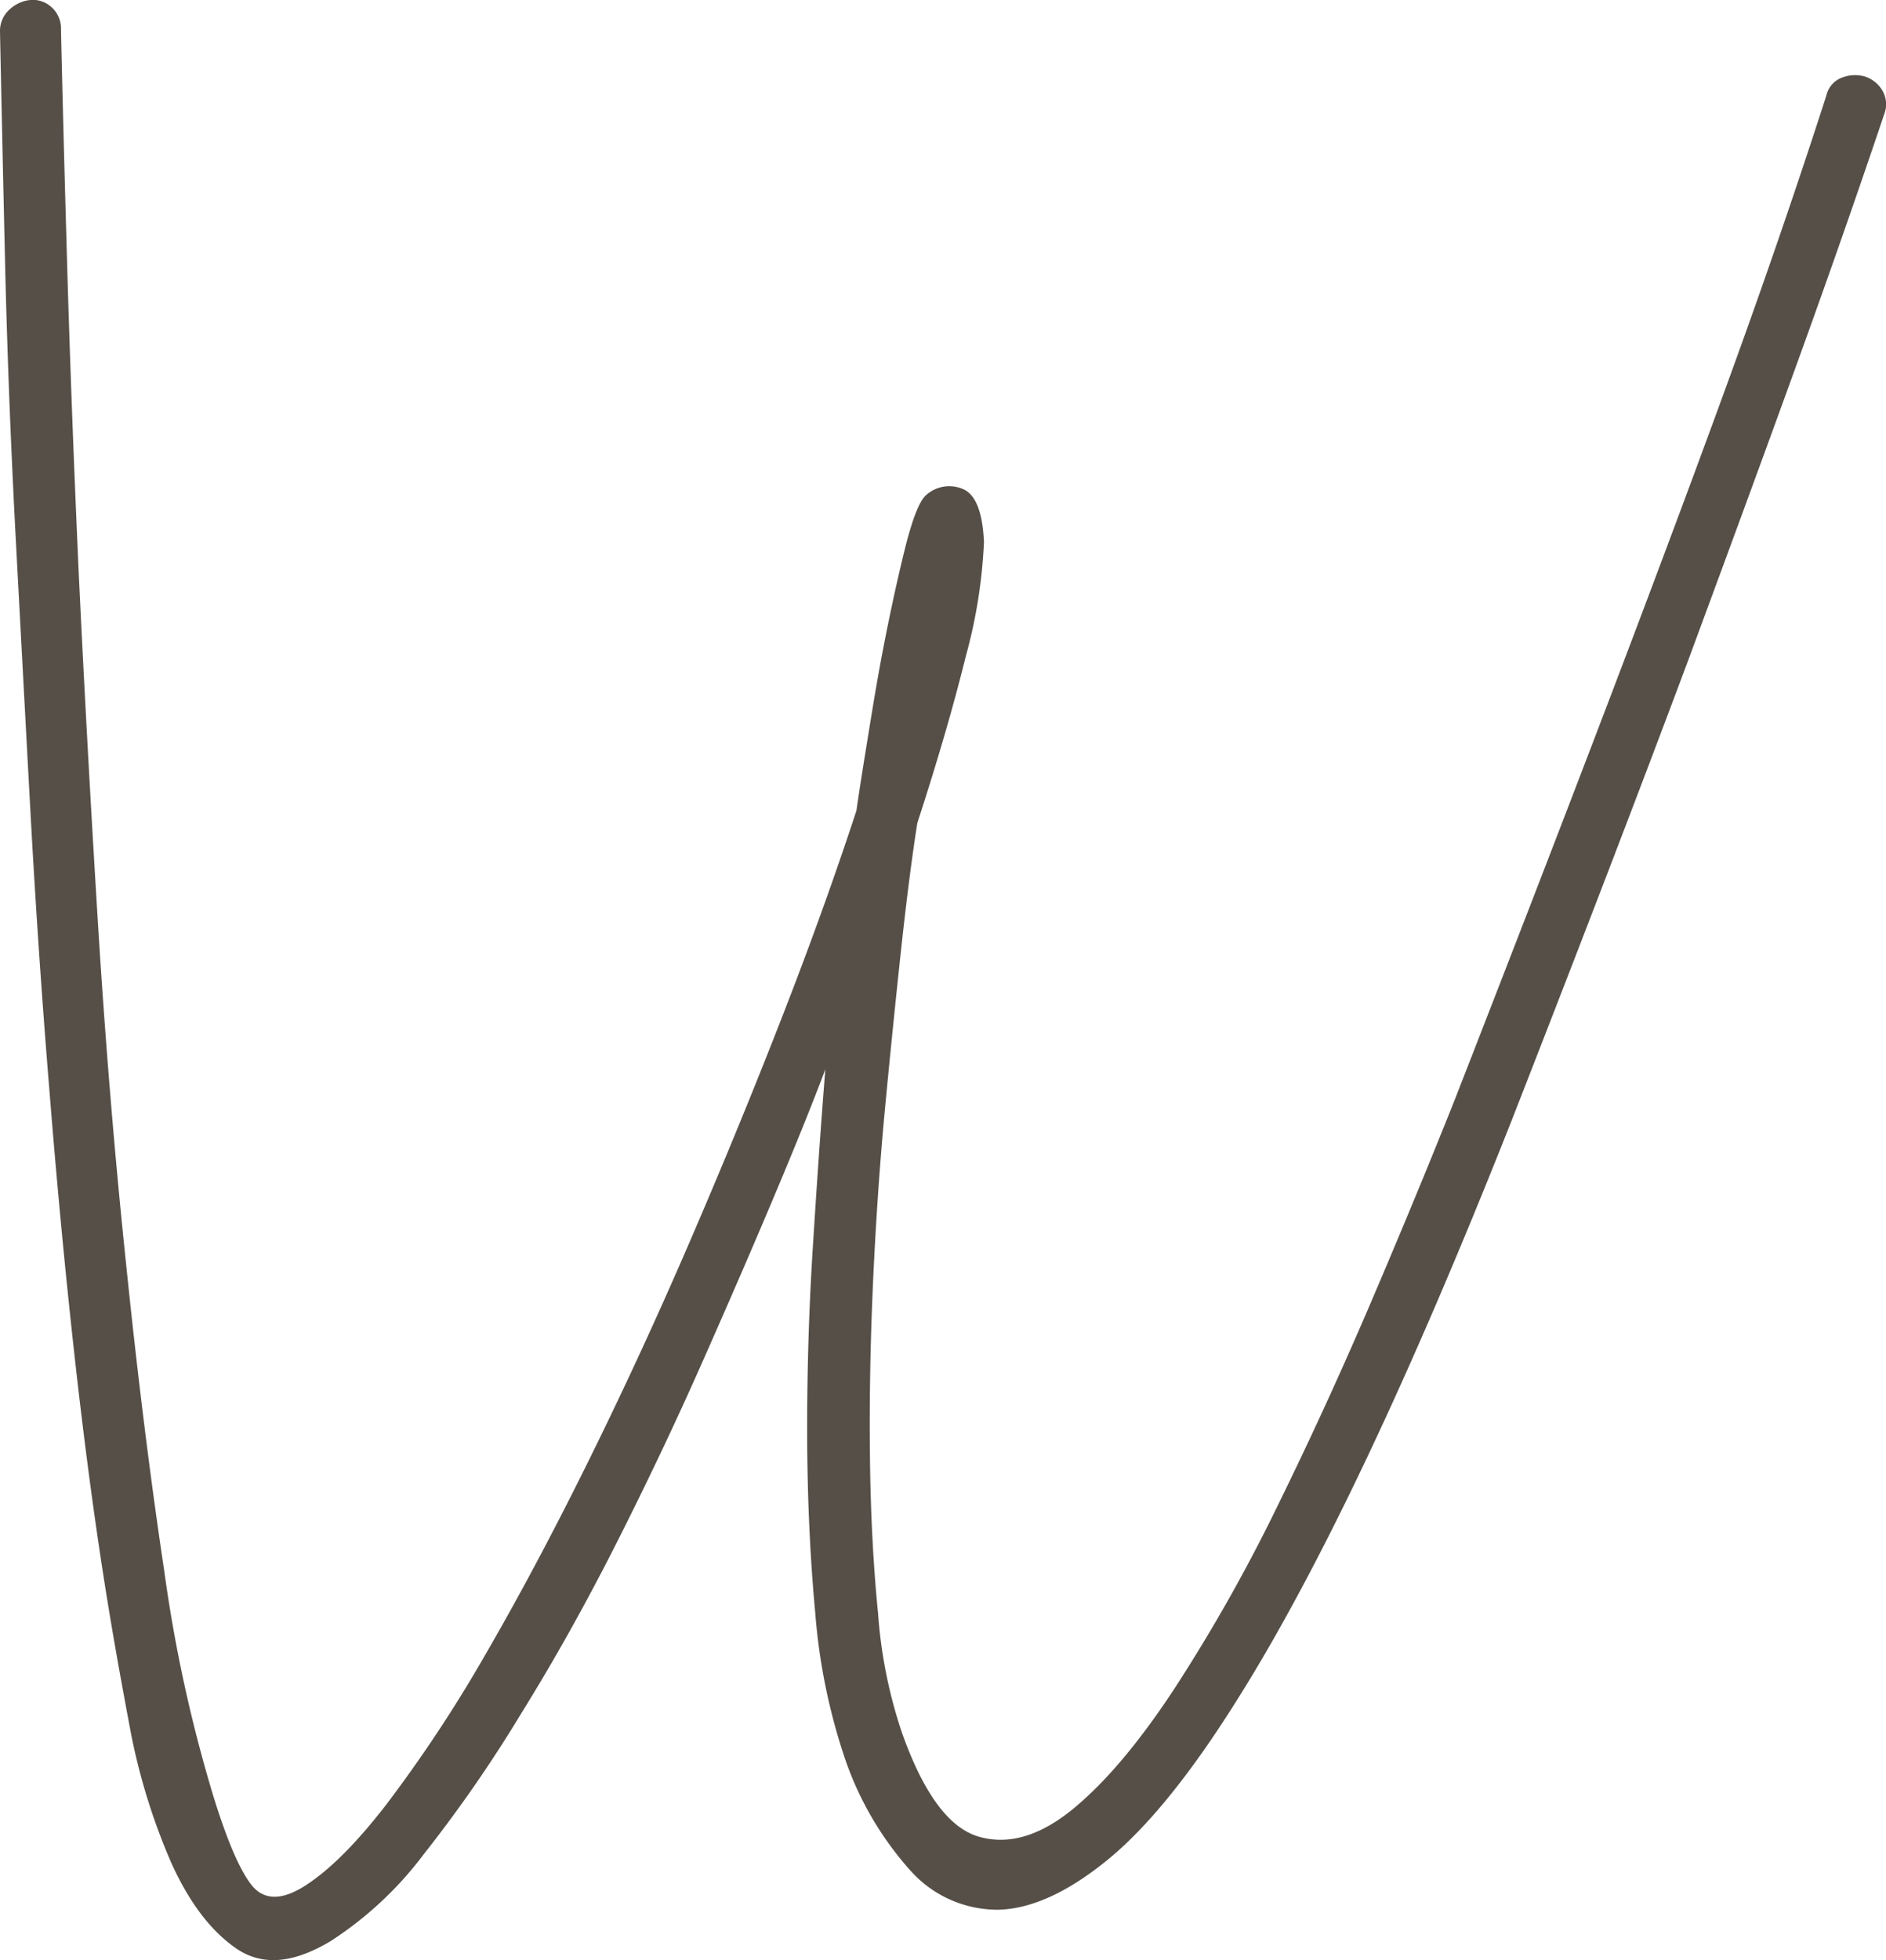 <svg xmlns="http://www.w3.org/2000/svg" viewBox="0 0 198.19 205.89"><defs><style>.cls-1{fill:#554f47;}</style></defs><title>資產 45</title><g id="圖層_2" data-name="圖層 2"><g id="圖層_1-2" data-name="圖層 1"><path class="cls-1" d="M11,166.35q-1.71-10.82-3.18-24.06T5.19,114.51Q4,100,3.18,84.93T1.59,55.35Q.84,40.83.53,27.47T0,3.3A3,3,0,0,1,1,1,3.72,3.72,0,0,1,3.18,0,2.9,2.9,0,0,1,5.41.75a3,3,0,0,1,1,2.34q.21,9.54.64,24.49T8.27,60.12q.84,17.61,2,36.47t3,36.37q1.8,17.49,4,32.12a153.2,153.2,0,0,0,5.2,23.75q2.11,6.78,3.92,9.12t5.19.42q4-2.34,9-8.8A147.32,147.32,0,0,0,50.89,174q5.3-9.12,10.81-20.25t10.6-22.9Q77.4,119.07,82,107.3t8-22.16c.14-1,.46-3.14,1-6.46s1.09-6.82,1.8-10.5,1.45-7.1,2.23-10.28,1.51-5.12,2.22-5.83a3.63,3.63,0,0,1,3.82-.75q2.11.75,2.33,5.62a54.14,54.14,0,0,1-1.91,12q-1.91,7.74-5.09,17.5-.84,5.3-1.69,13.14t-1.7,16.75q-.84,8.91-1.27,18.45t-.32,18.34q.1,8.81.85,16.33A50.34,50.34,0,0,0,94.78,182q3.39,9.56,8.06,10.92t9.86-2.86q5.19-4.24,10.81-12.83a178.32,178.32,0,0,0,10.81-19.19q5.2-10.59,10-21.84t8.59-20.78q11-28.18,18.55-48.13t12.09-32.65q4.54-12.72,8.37-24.6a2.63,2.63,0,0,1,1.7-1.91,3.83,3.83,0,0,1,2.33-.1,3.33,3.33,0,0,1,1.8,1.38A2.85,2.85,0,0,1,198,12q-4,11.88-8.59,24.6T177.37,69.45q-7.53,20.14-18.56,48.35-16.11,40.71-29,61.06-7.22,11.46-13.47,16.54t-11.45,5.2a12.27,12.27,0,0,1-9.33-4.24,34.09,34.09,0,0,1-6.89-12,63.12,63.12,0,0,1-3-14.95q-.84-9-.85-19.09t.64-20q.63-10,1.27-18-1.91,5.1-5.3,13.15t-7.53,17.39q-4.12,9.33-9,19T54.81,179.92a144.62,144.62,0,0,1-10.28,14.85,38.06,38.06,0,0,1-9.76,9.11c-4,2.41-7.28,2.65-10,.75s-4.95-4.92-6.79-9a65.83,65.83,0,0,1-4.34-14.2C12.62,176,11.73,171,11,166.35Z"/></g></g></svg>